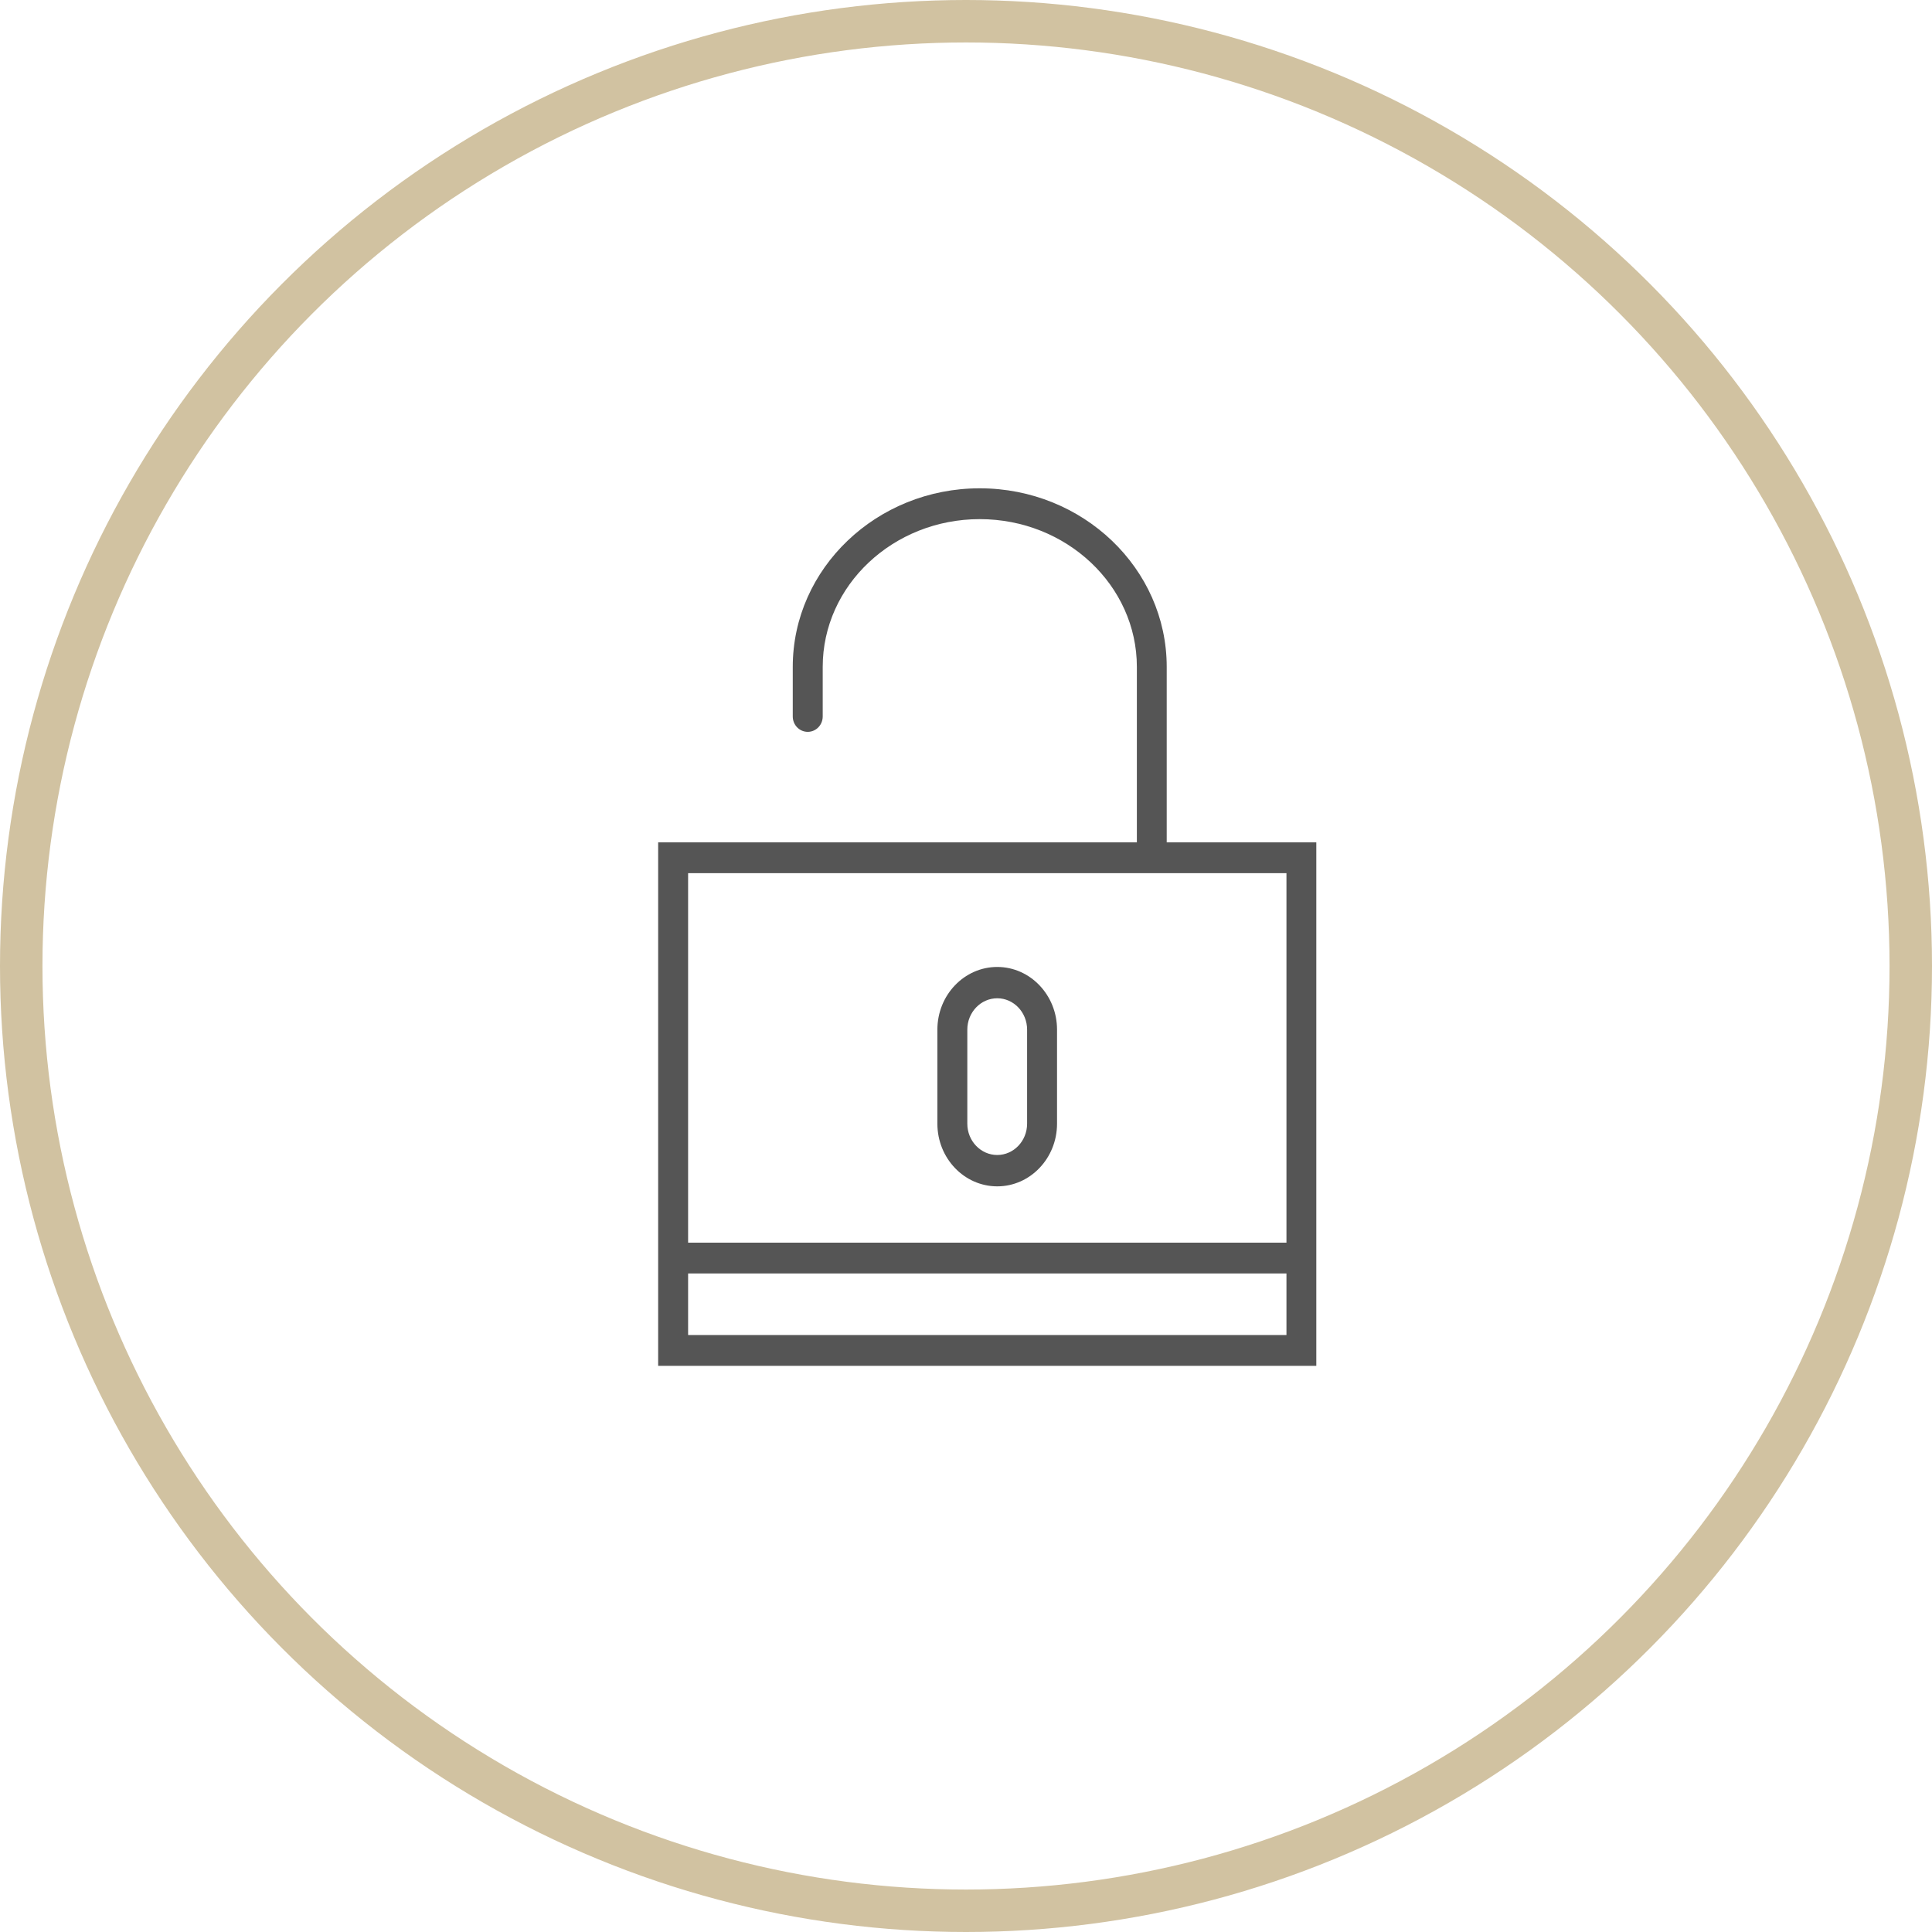 <?xml version="1.0" encoding="UTF-8"?>
<svg width="91px" height="91px" viewBox="0 0 91 91" version="1.1" xmlns="http://www.w3.org/2000/svg" xmlns:xlink="http://www.w3.org/1999/xlink">
    <!-- Generator: Sketch 51.3 (57544) - http://www.bohemiancoding.com/sketch -->
    <title>Group 10</title>
    <desc>Created with Sketch.</desc>
    <defs></defs>
    <g id="Welcome" stroke="none" stroke-width="1" fill="none" fill-rule="evenodd">
        <g id="technology" transform="translate(-100, -2102)">
            <g id="Group-10" transform="translate(101, 2103)">
                <g id="Group-2" stroke="#D1C2A1" stroke-width="2">
                    <circle id="Oval" cx="44.5" cy="44.5" r="44.5"></circle>
                </g>
                <g id="Group-4" transform="translate(30, 22)" fill="#555555">
                    <path d="M1.411,35.53 L29.594,35.53 L29.594,18.128 L1.411,18.128 L1.411,35.53 Z M1.411,39.881 L29.594,39.881 L29.594,36.982 L1.411,36.982 L1.411,39.881 Z M23.954,16.676 L23.954,8.412 C23.954,3.774 20.005,0 15.147,0 C10.294,0 6.34,3.774 6.34,8.412 L6.34,10.745 C6.34,11.15 6.657,11.471 7.046,11.471 C7.434,11.471 7.751,11.15 7.751,10.745 L7.751,8.412 C7.751,4.575 11.067,1.452 15.147,1.452 C19.228,1.452 22.548,4.575 22.548,8.412 L22.548,16.676 L0,16.676 L0,41.333 L31,41.333 L31,16.676 L23.954,16.676 Z" id="Fill-1"></path>
                    <path d="M17.378,29.927 C17.378,30.742 16.745,31.402 15.972,31.402 C15.195,31.402 14.562,30.742 14.562,29.927 L14.562,25.497 C14.562,24.682 15.195,24.02 15.972,24.02 C16.745,24.02 17.378,24.682 17.378,25.497 L17.378,29.927 Z M15.972,22.545 C14.417,22.545 13.152,23.869 13.152,25.497 L13.152,29.927 C13.152,31.557 14.417,32.879 15.972,32.879 C17.522,32.879 18.788,31.557 18.788,29.927 L18.788,25.497 C18.788,23.869 17.522,22.545 15.972,22.545 Z" id="Fill-3"></path>
                </g>
            </g>
        </g>
    </g>
</svg>